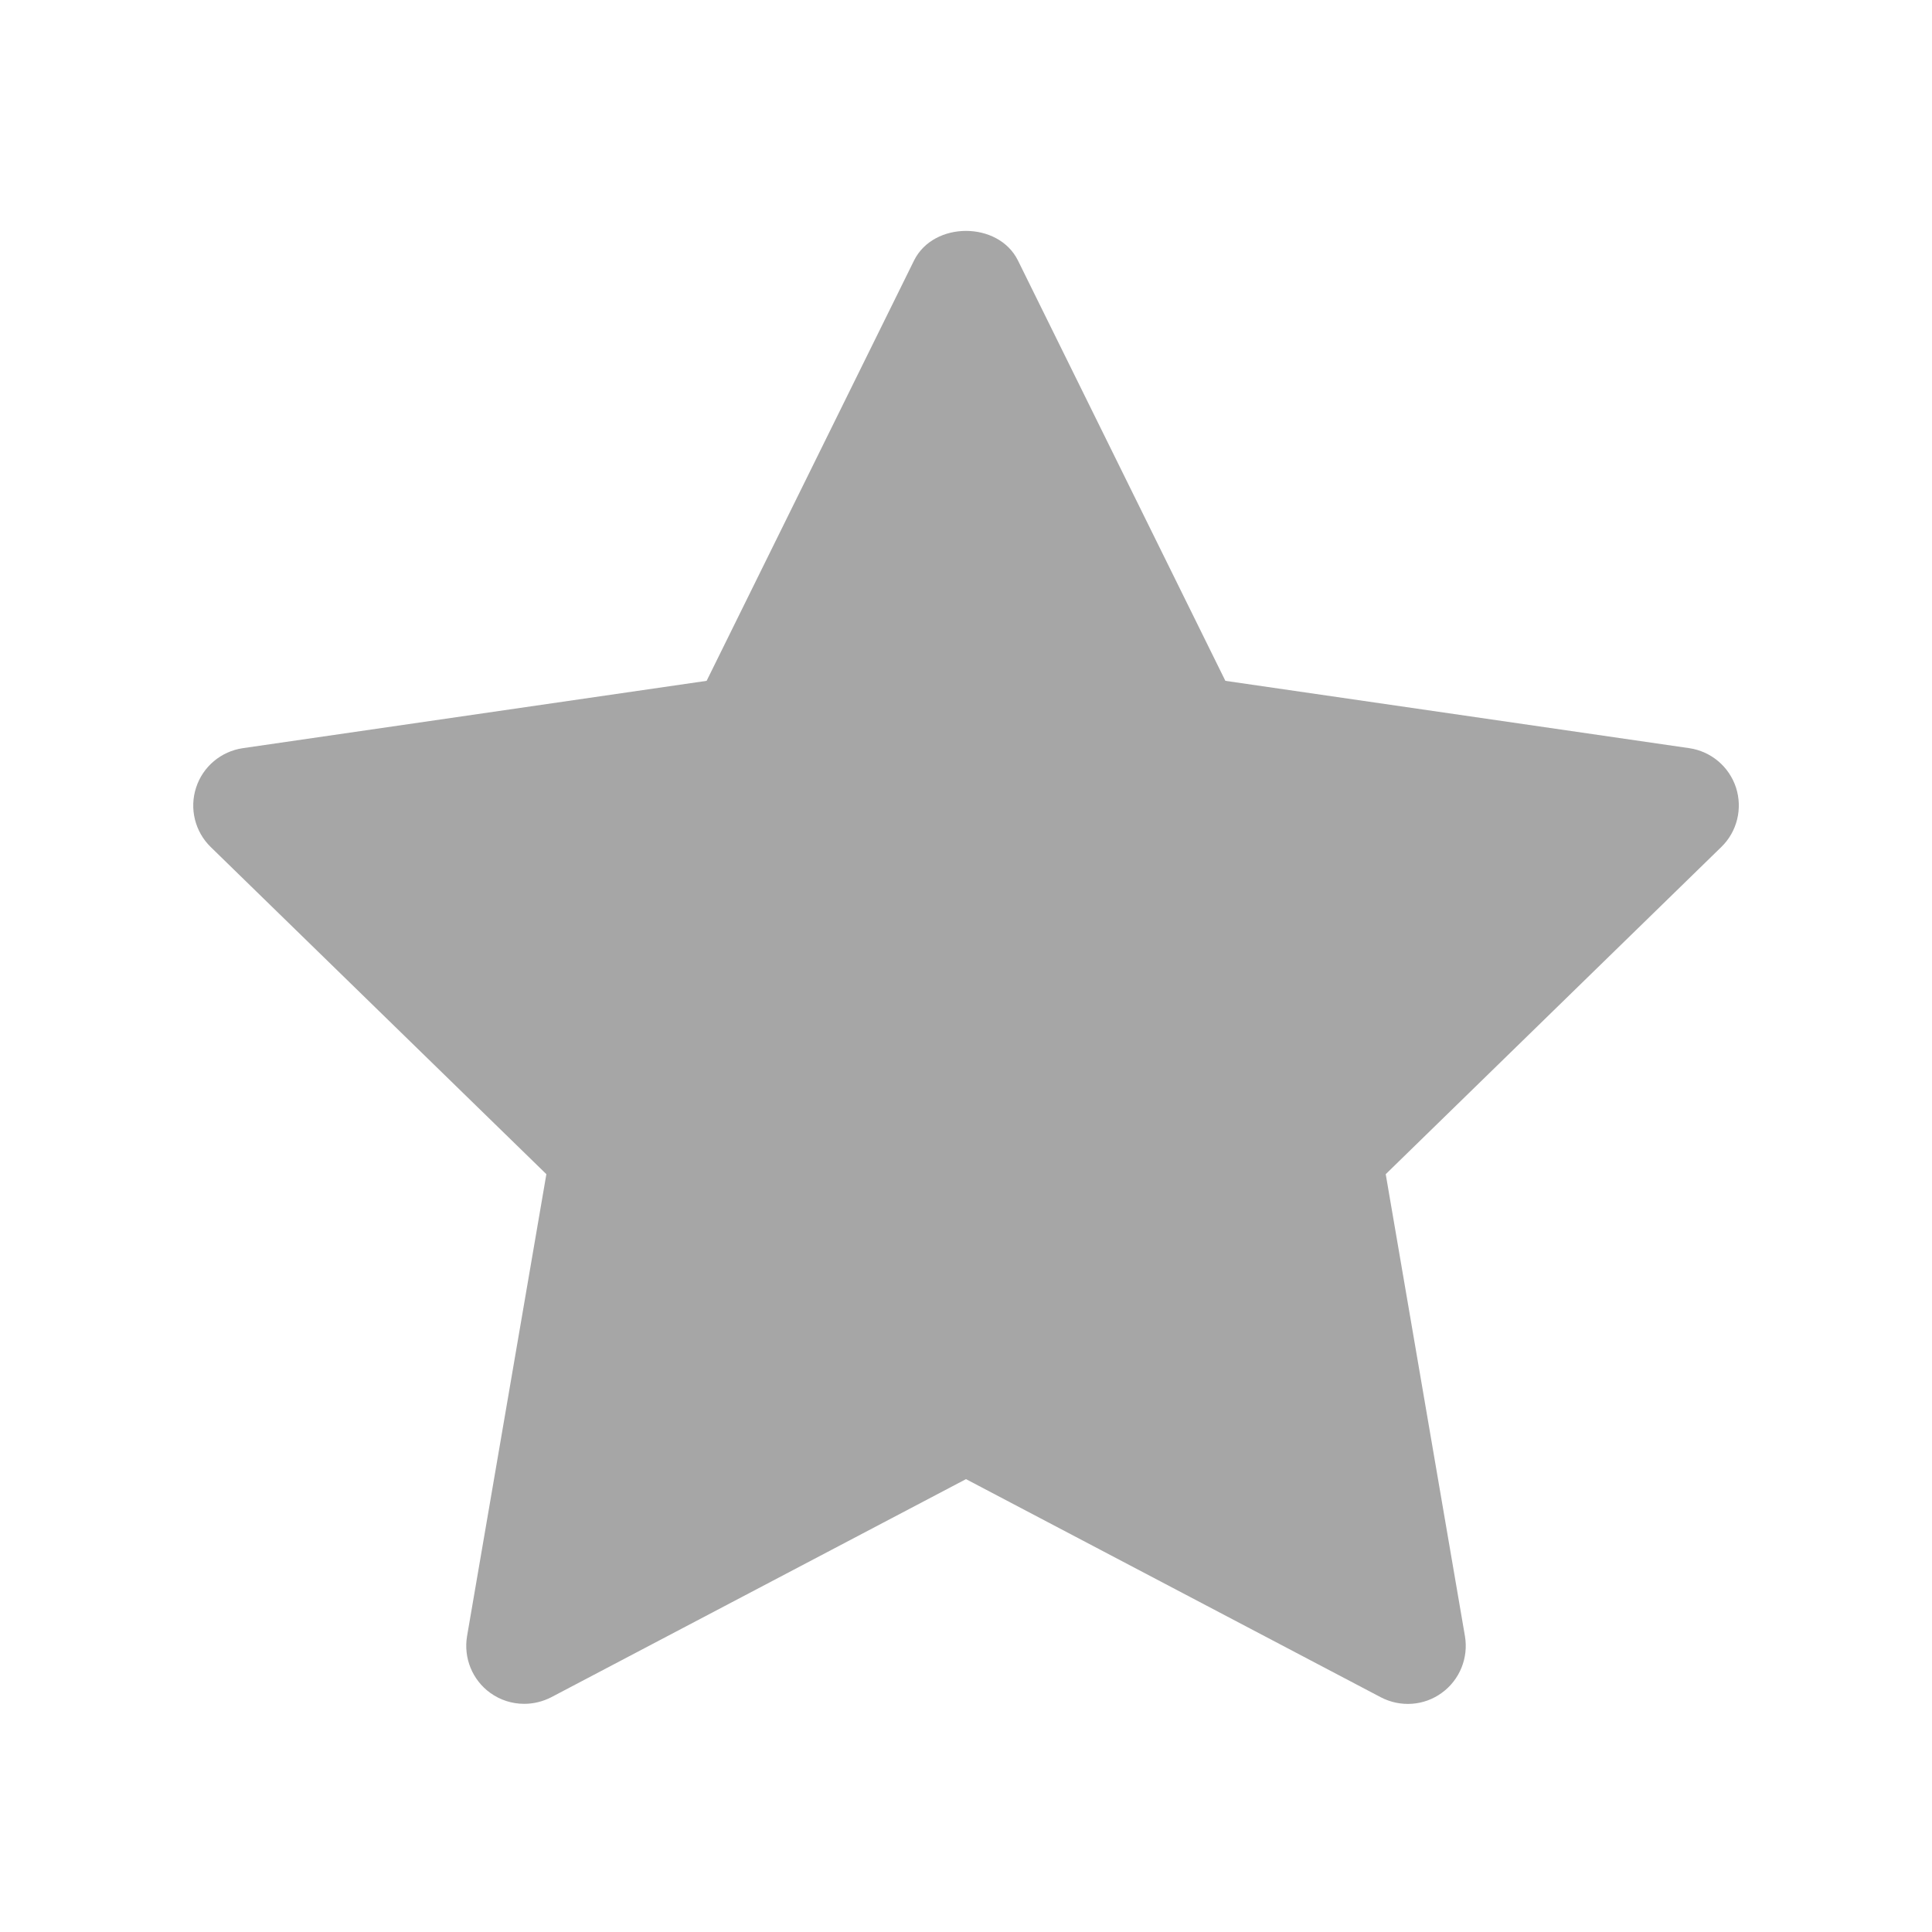 <?xml version="1.0" encoding="UTF-8"?>
<svg width="20px" height="20px" viewBox="0 0 20 20" version="1.1" xmlns="http://www.w3.org/2000/svg" xmlns:xlink="http://www.w3.org/1999/xlink">
    <!-- Generator: Sketch 45.2 (43514) - http://www.bohemiancoding.com/sketch -->
    <title>icon</title>
    <desc>Created with Sketch.</desc>
    <defs>
        <polygon id="path-1" points="0 20 20 20 20 0 0 0"></polygon>
    </defs>
    <g id="Page-1" stroke="none" stroke-width="1" fill="none" fill-rule="evenodd">
        <g id="new" transform="translate(-858, -292)">
            <g id="section-1" transform="translate(318, 88)">
                <g id="grid" transform="translate(0, 40)">
                    <g id="projectCard-Copy" transform="translate(300, 0)">
                        <g id="icon" transform="translate(240, 164)">
                            <mask id="mask-2" fill="white">
                                <use xlink:href="#path-1"></use>
                            </mask>
                            <g id="boxIcon"></g>
                            <path d="M17.971,8.153 C17.9,7.936 17.713,7.778 17.487,7.745 L12.685,7.048 L10.538,2.697 C10.336,2.288 9.664,2.288 9.462,2.697 L7.315,7.048 L2.514,7.745 C2.288,7.778 2.1,7.936 2.03,8.153 C1.959,8.37 2.018,8.609 2.181,8.768 L5.656,12.155 L4.835,16.937 C4.797,17.162 4.889,17.39 5.074,17.524 C5.179,17.6 5.302,17.638 5.427,17.638 C5.522,17.638 5.618,17.615 5.706,17.57 L10,15.312 L14.294,17.57 C14.497,17.676 14.742,17.659 14.926,17.524 C15.111,17.39 15.203,17.162 15.165,16.937 L14.345,12.155 L17.819,8.768 C17.983,8.609 18.041,8.37 17.971,8.153 L17.971,8.153 Z" id="fill" fill="#A6A6A6" mask="url(#mask-2)"></path>
                        </g>
                    </g>
                </g>
            </g>
        </g>
    </g>
</svg>